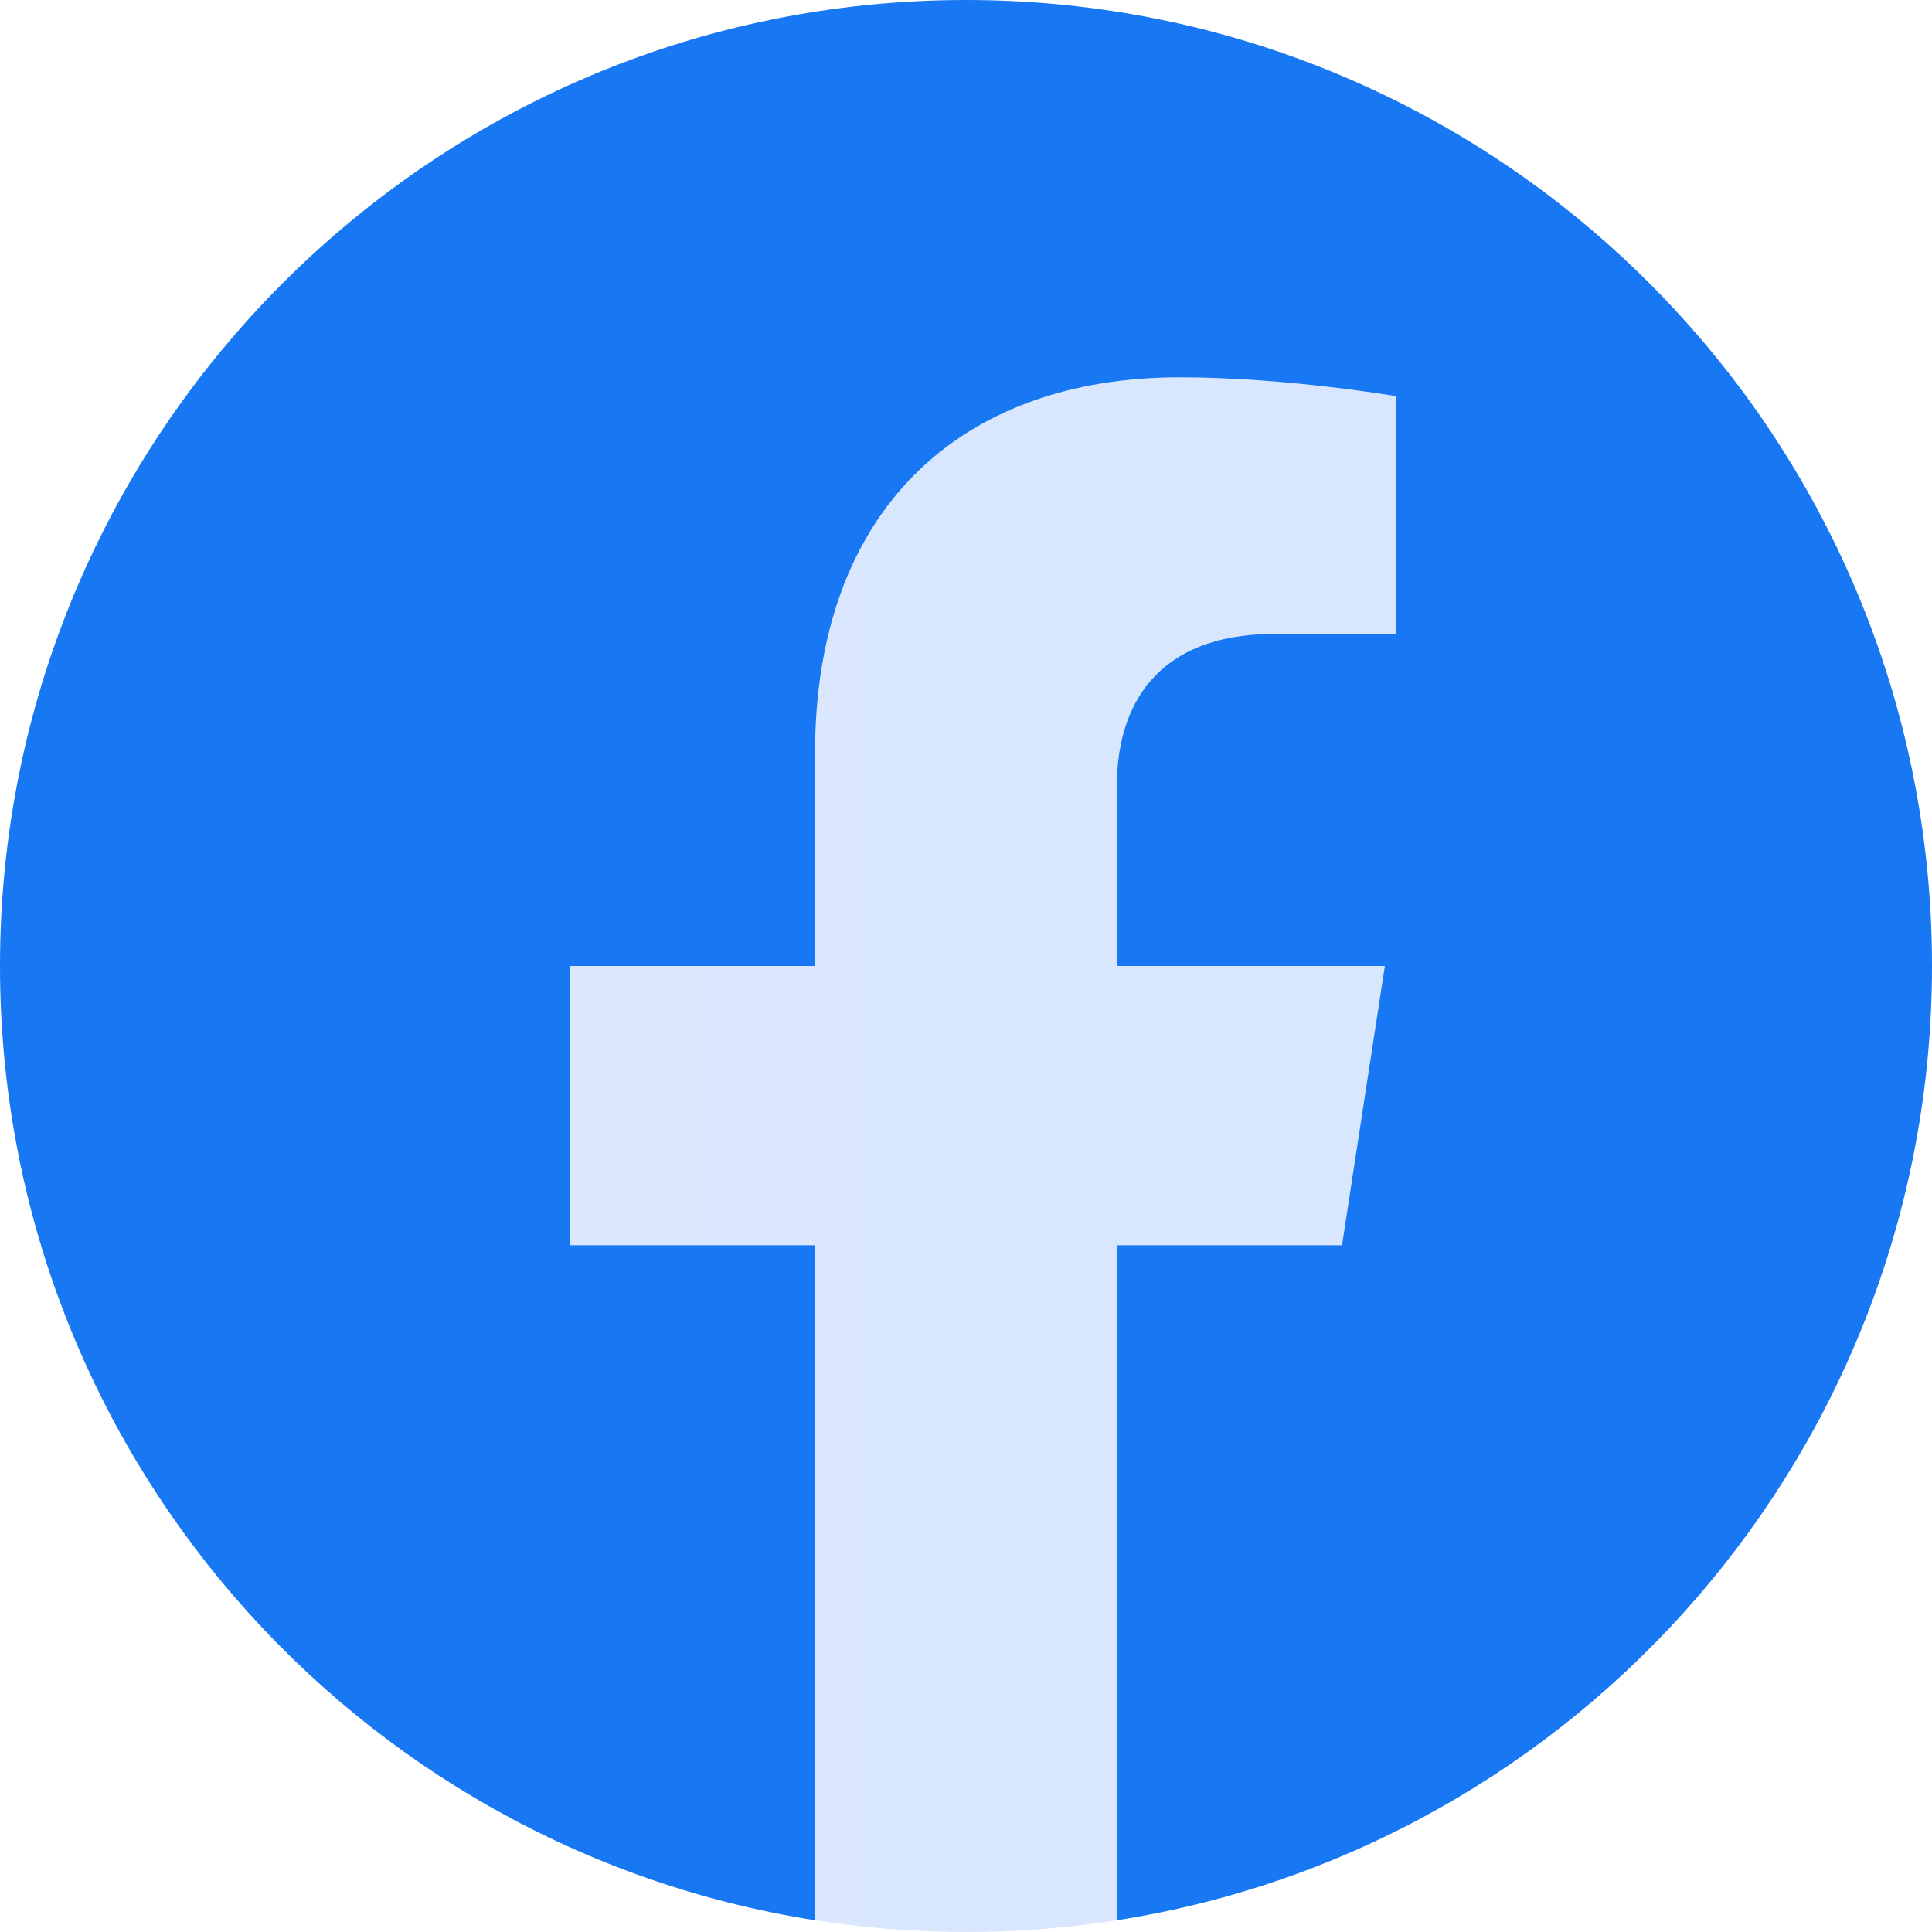 <svg width="42" height="42" viewBox="0 0 42 42" fill="none" xmlns="http://www.w3.org/2000/svg">
<g clip-path="url(#clip0_1803_15102)">
<path d="M42 21C42 9.402 32.598 0 21 0C9.402 0 0 9.402 0 21C0 31.482 7.679 40.169 17.719 41.745V27.07H12.387V21H17.719V16.373C17.719 11.11 20.854 8.203 25.651 8.203C27.948 8.203 30.352 8.613 30.352 8.613V13.781H27.704C25.095 13.781 24.281 15.4 24.281 17.062V21H30.105L29.174 27.07H24.281V41.745C34.321 40.169 42 31.482 42 21Z" fill="#1877F2"/>
<path d="M29.174 27.07L30.105 21H24.281V17.062C24.281 15.402 25.095 13.781 27.704 13.781H30.352V8.613C30.352 8.613 27.948 8.203 25.651 8.203C20.854 8.203 17.719 11.11 17.719 16.373V21H12.387V27.07H17.719V41.745C19.893 42.085 22.107 42.085 24.281 41.745V27.07H29.174Z" fill="url(#paint0_linear_1803_15102)" fill-opacity="0.2"/>
</g>
<defs>
<linearGradient id="paint0_linear_1803_15102" x1="30.352" y1="25.102" x2="12.387" y2="25.102" gradientUnits="userSpaceOnUse">
<stop stop-color="#3B83FA"/>
<stop offset="1" stop-color="#4889F7"/>
</linearGradient>
<clipPath id="clip0_1803_15102">
<rect width="42" height="42" fill="white"/>
</clipPath>
</defs>
</svg>
